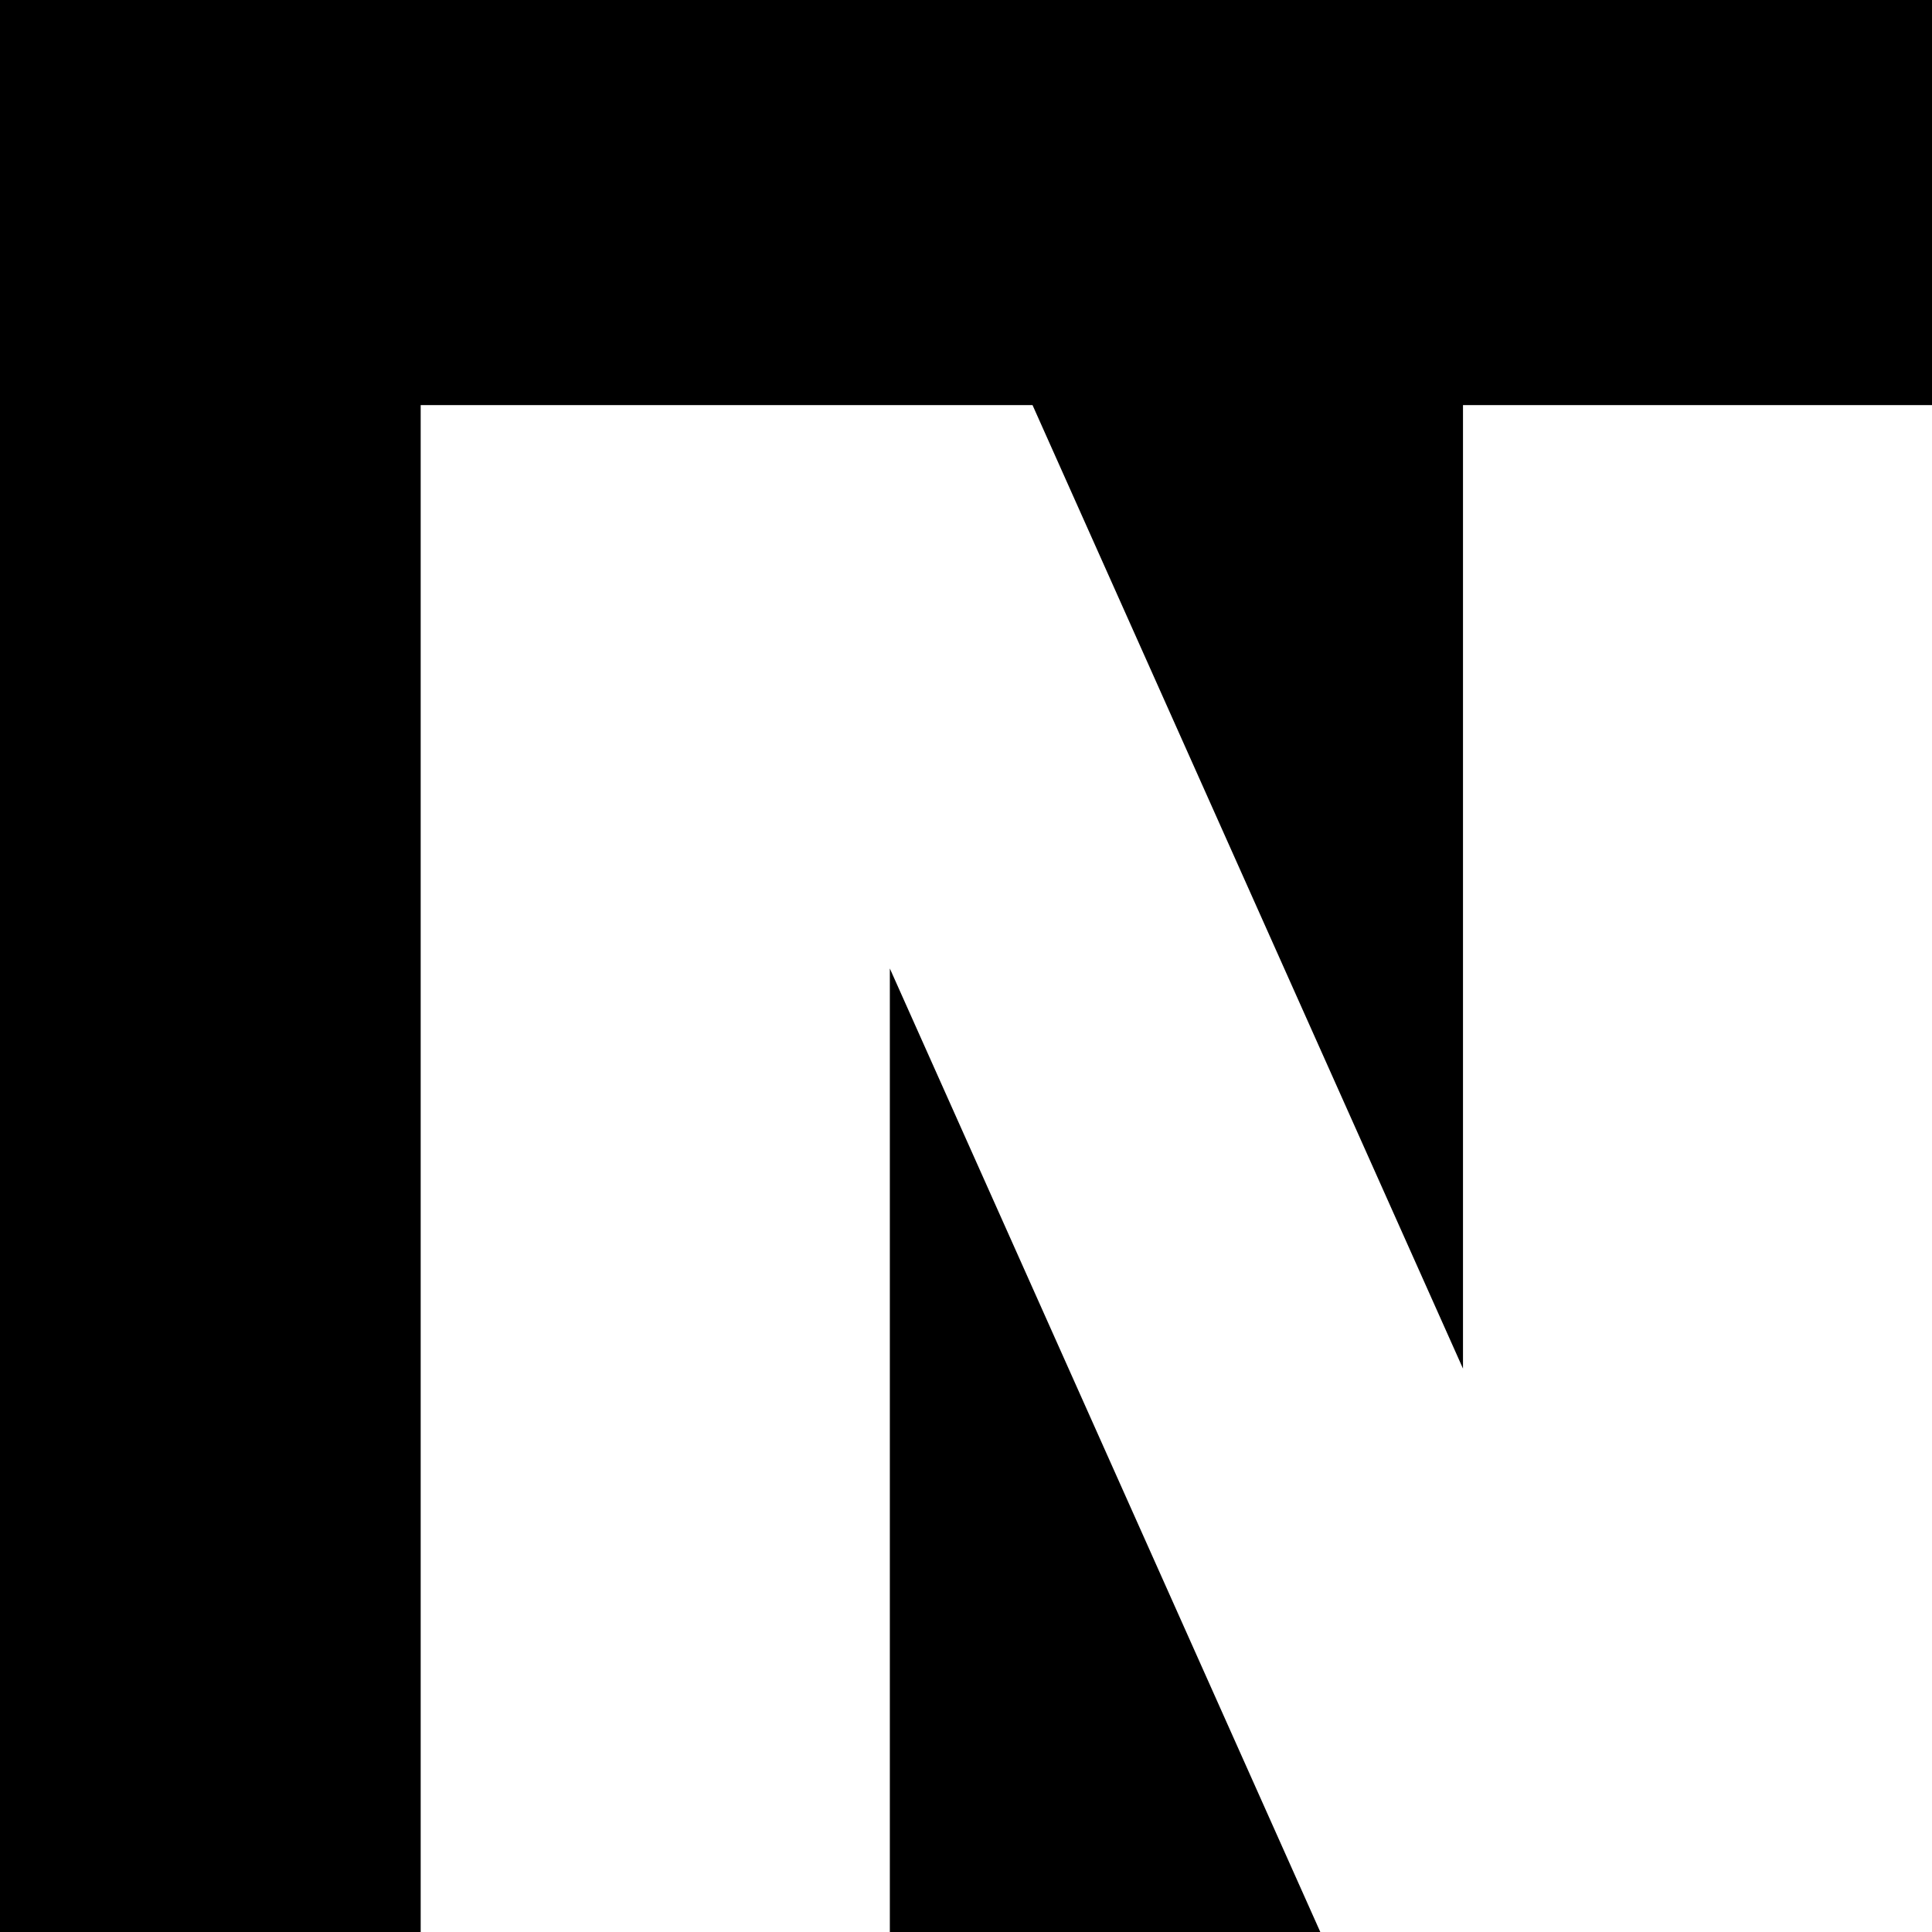 <svg width="124" height="124" viewBox="0 0 124 124" fill="none" xmlns="http://www.w3.org/2000/svg">
<path d="M124 0H0V124H27V26H66.27L93.898 87.84V26H124V0Z" fill="black"/>
<path d="M84.74 124L57.112 62.16V124H84.74Z" fill="black"/>
</svg>